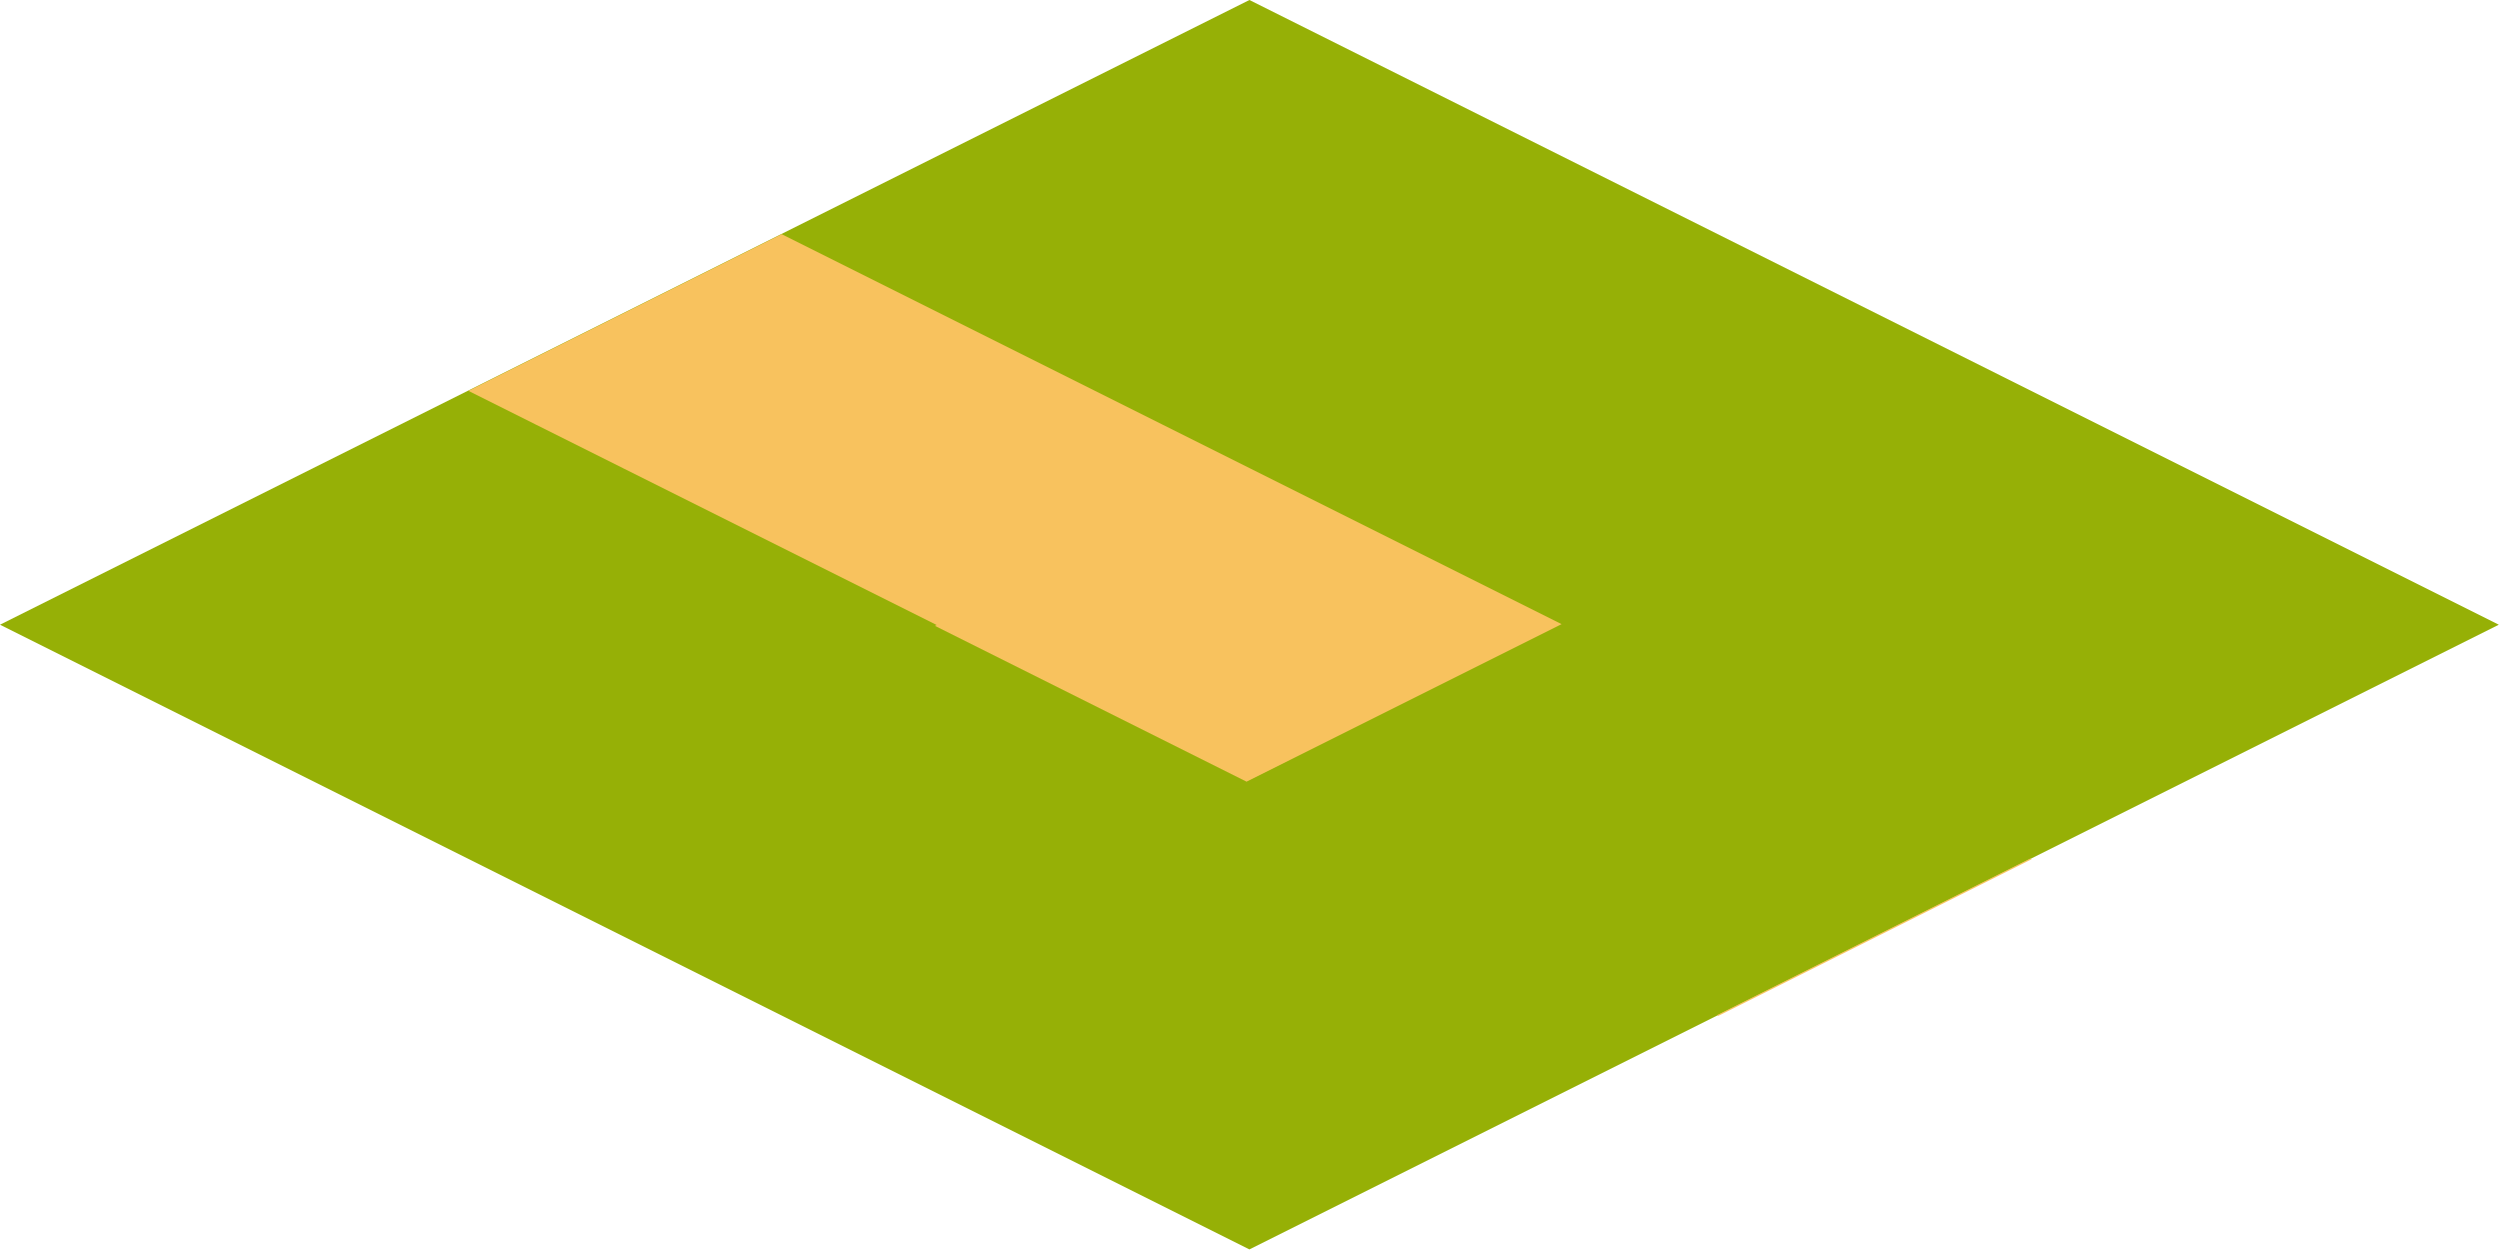 <?xml version="1.0" encoding="UTF-8" standalone="no"?>
<svg
   width="1444.888"
   height="722.444"
   version="1.1"
   id="svg45"
   sodipodi:docname="road0001.svg"
   inkscape:version="1.3.2 (091e20ef0f, 2023-11-25)"
   xmlns:inkscape="http://www.inkscape.org/namespaces/inkscape"
   xmlns:sodipodi="http://sodipodi.sourceforge.net/DTD/sodipodi-0.dtd"
   xmlns="http://www.w3.org/2000/svg"
   xmlns:svg="http://www.w3.org/2000/svg">
  <defs
     id="defs45" />
  <sodipodi:namedview
     id="namedview45"
     pagecolor="#ffffff"
     bordercolor="#000000"
     borderopacity="0.25"
     inkscape:showpageshadow="2"
     inkscape:pageopacity="0.0"
     inkscape:pagecheckerboard="0"
     inkscape:deskcolor="#d1d1d1"
     inkscape:zoom="1.0268876"
     inkscape:cx="917.33506"
     inkscape:cy="320.87251"
     inkscape:window-width="1920"
     inkscape:window-height="1011"
     inkscape:window-x="0"
     inkscape:window-y="0"
     inkscape:window-maximized="1"
     inkscape:current-layer="svg45" />
  <rect
     style="fill:#96b006;stroke-width:9.488;stroke-linecap:round"
     id="rect6"
     width="807.717"
     height="807.717"
     x="-403.859"
     y="403.859"
     transform="matrix(0.894,-0.447,0.894,0.447,0,0)" />
  <path
     id="rect1"
     style="fill:#f8c25e;fill-opacity:1;stroke-width:8.487;stroke-linecap:round"
     d="m 451.764,135.34 -181.084,90.543 270.678,135.34 -0.998,0.5 180.086,90.043 182.086,-91.043 -180.09,-90.043 -50.914,-25.457 z m 721.684,360.842 -181.083,90.541 0.762,0.381 181.083,-90.542 z" />
</svg>
